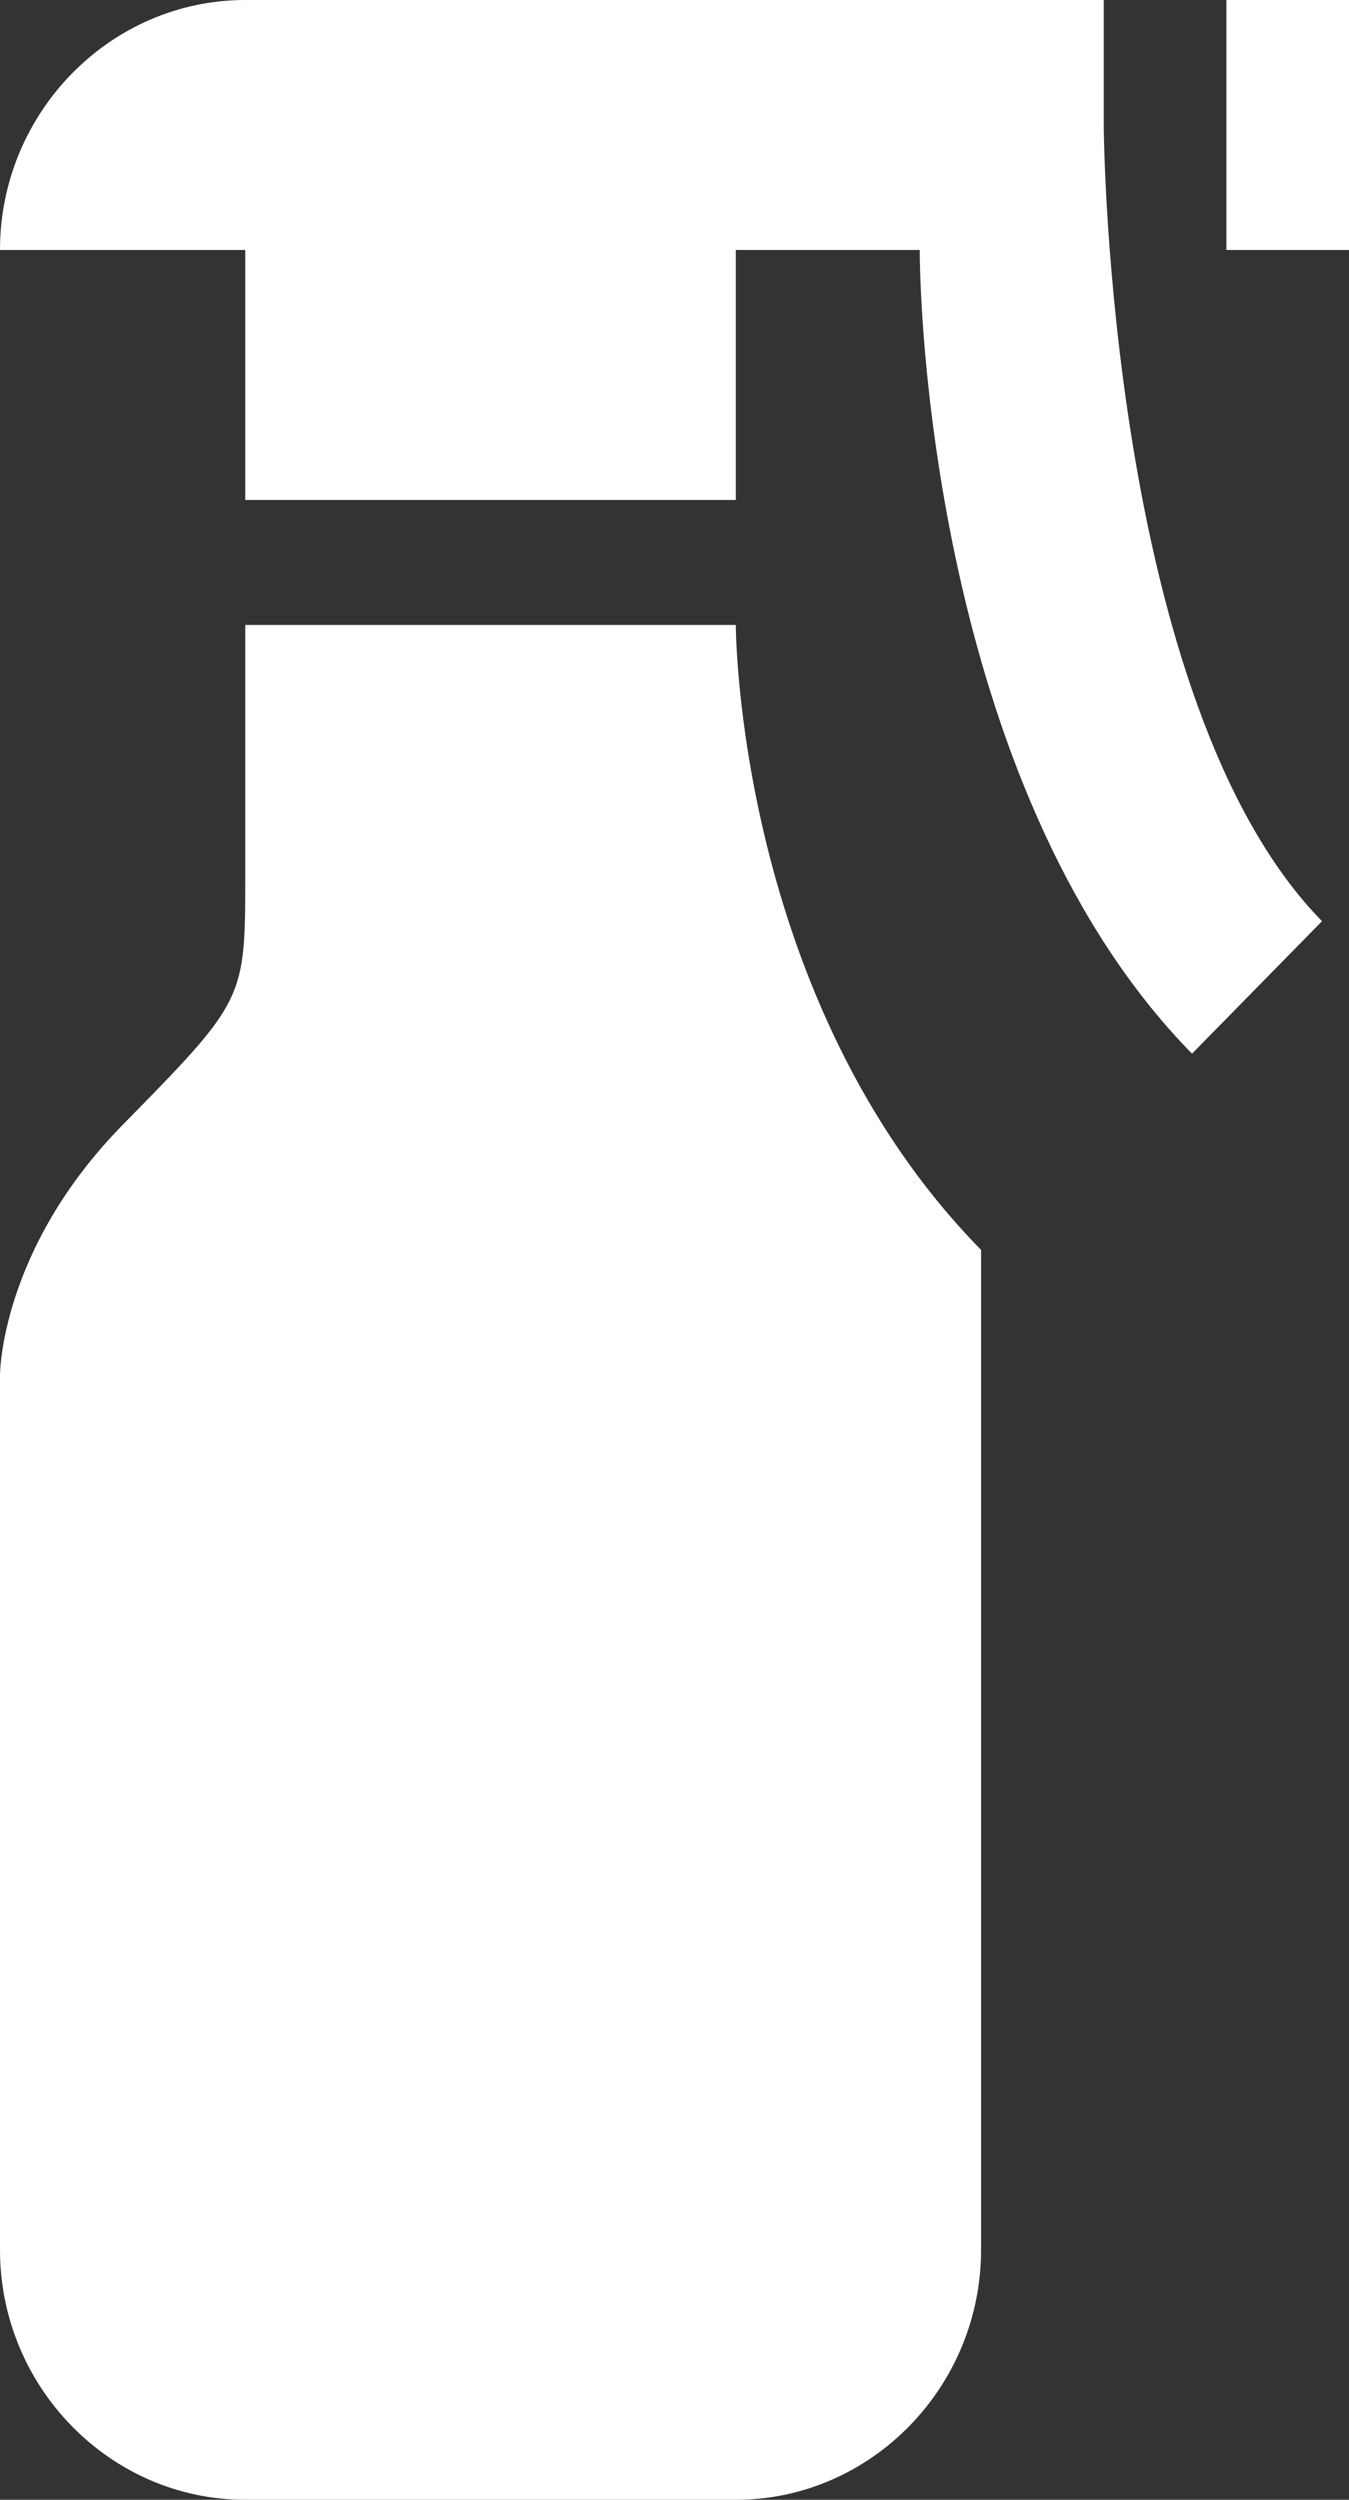 <svg width="27" height="50" viewBox="0 0 27 50" fill="none" xmlns="http://www.w3.org/2000/svg">
    <rect x="0" y="0" width="27" height="50" fill="#333333" stroke="none"/>
    <path d="M23.858 21.075C18.851 15.975 18.409 6.65 18.409 5H14.727V10H4.909V5H0C0 2.25 2.209 0 4.909 0H22.091V2.5C22.091 2.7 22.189 14.075 26.46 18.425L23.858 21.075ZM24.546 0V5H27V0H24.546ZM19.636 25C14.727 20 14.727 12.5 14.727 12.5H4.909V17.5C4.909 20 4.909 20 2.455 22.5C0 25 0 27.5 0 27.5V45C0 47.75 2.209 50 4.909 50H14.727C17.427 50 19.636 47.75 19.636 45V25Z" fill="white"/>
    </svg>
    